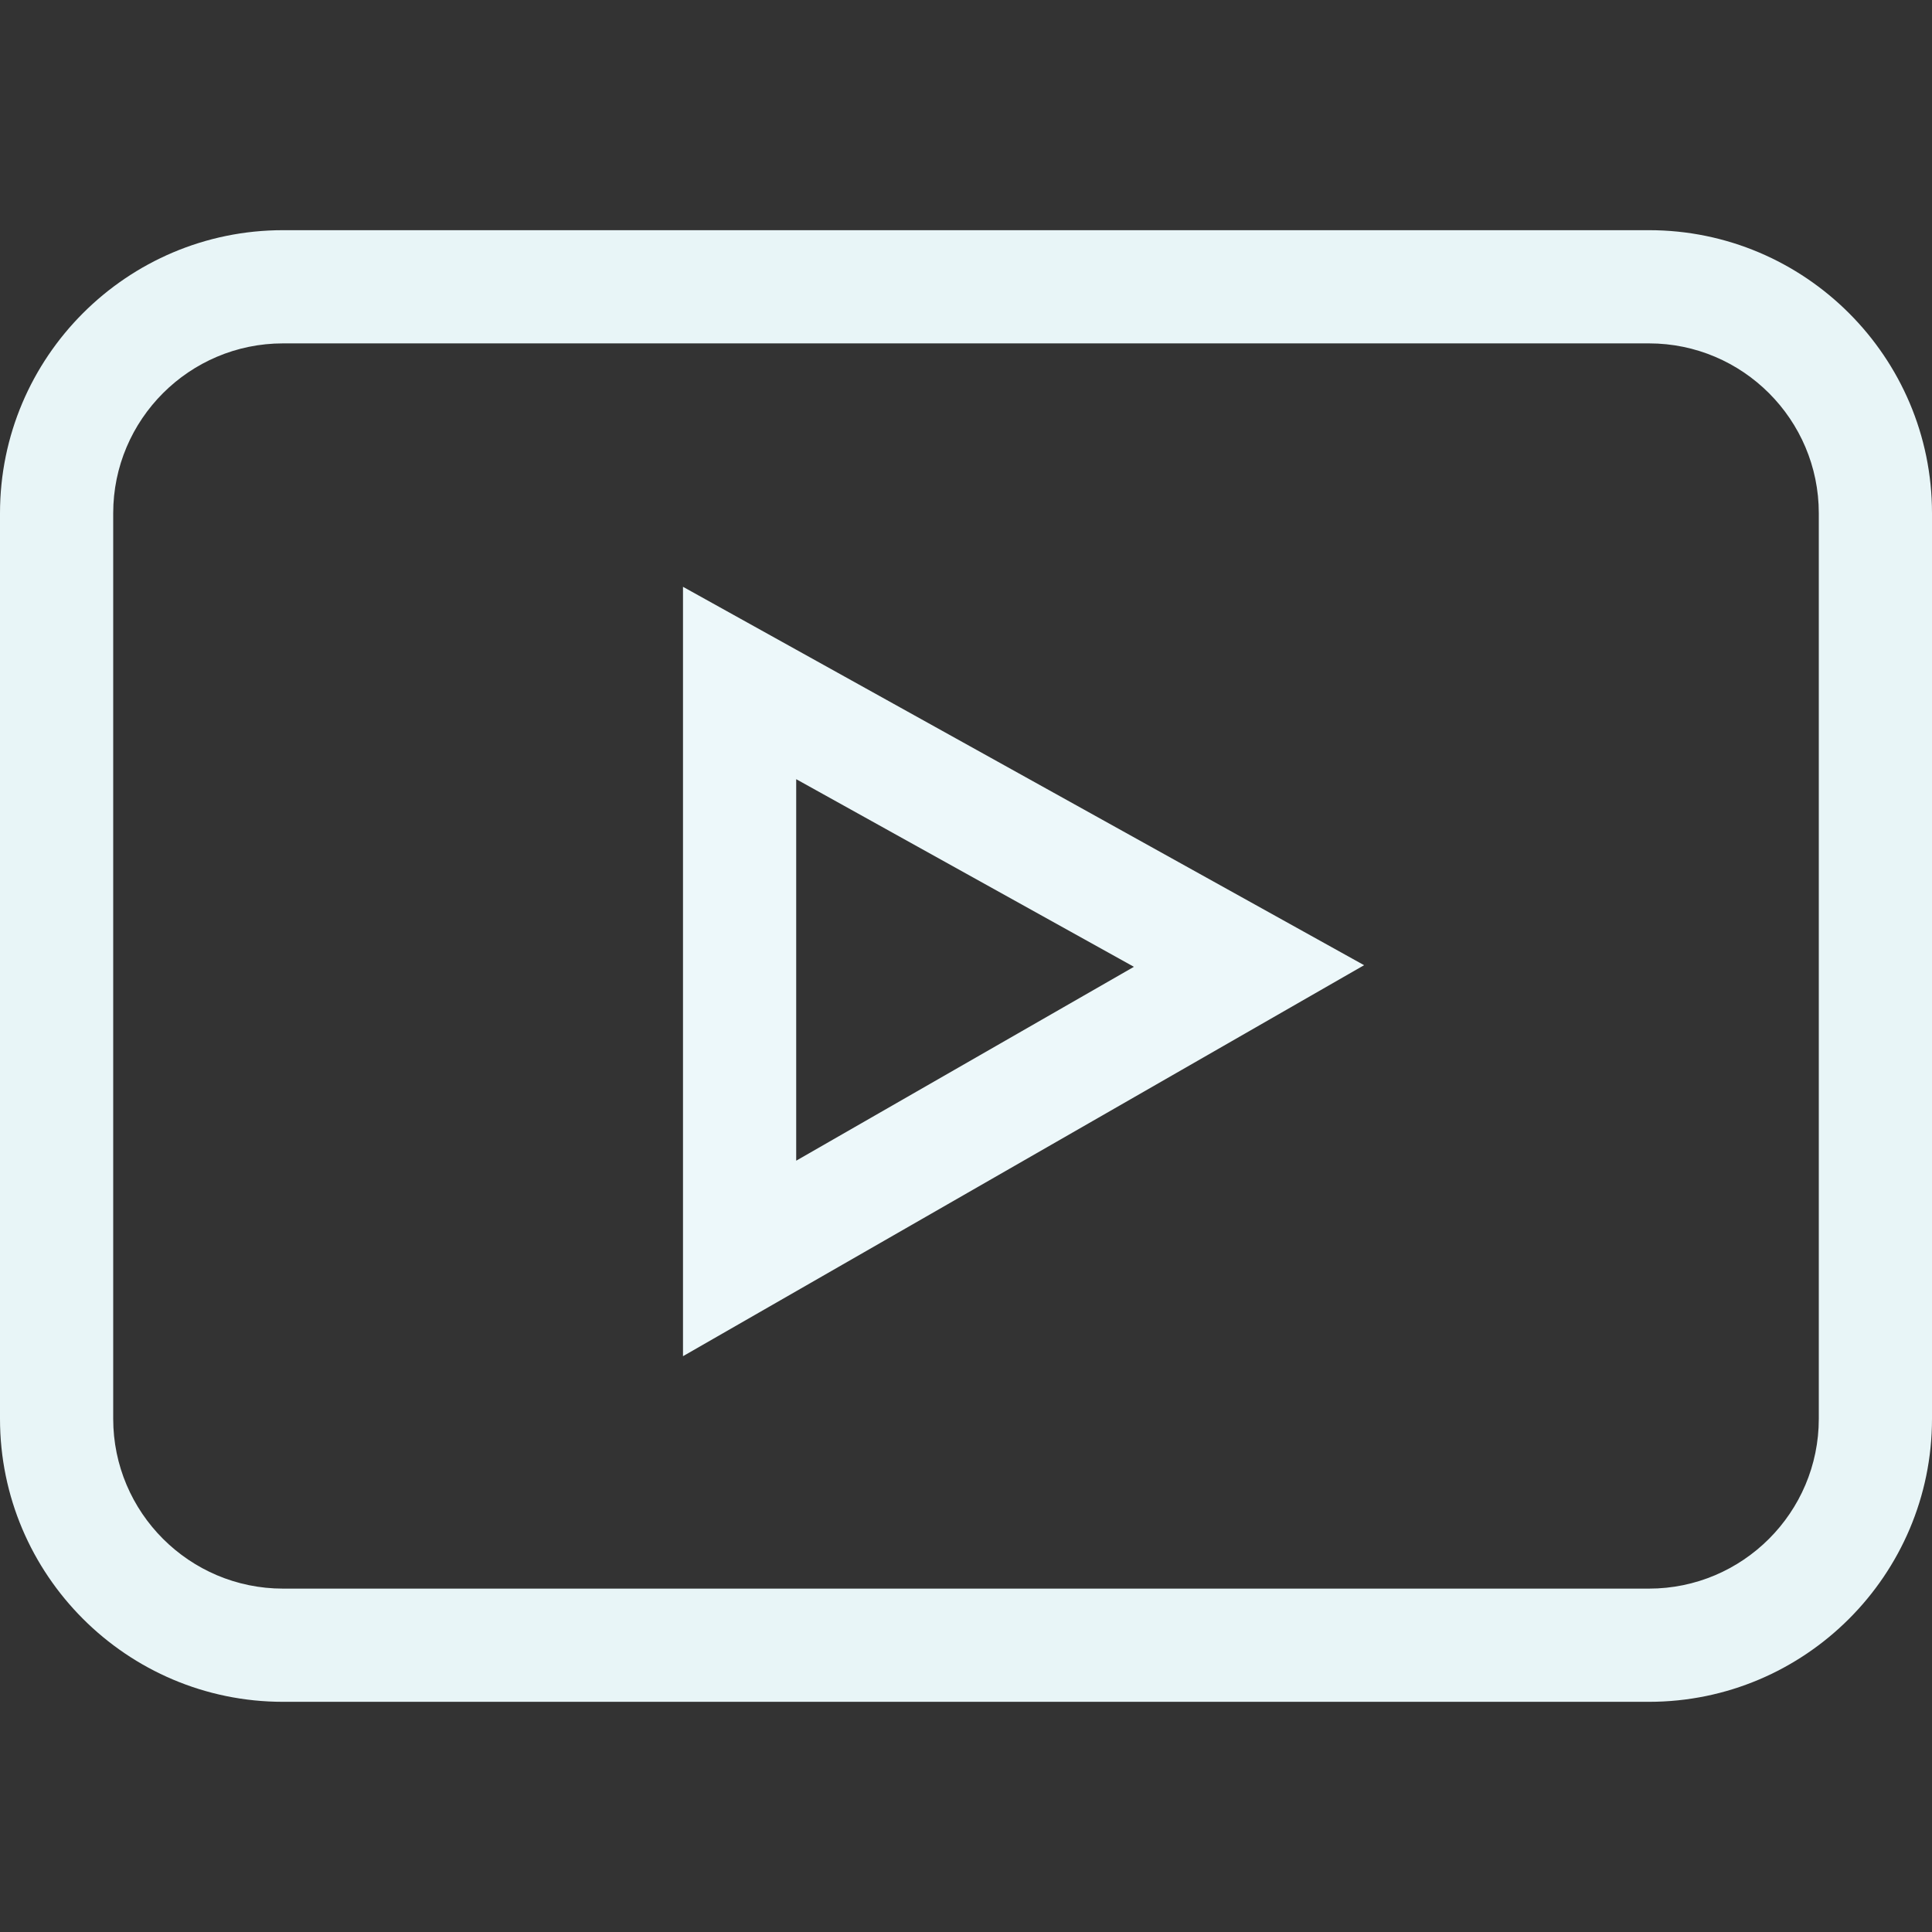 <svg viewBox="0 -61 512 512" xmlns="http://www.w3.org/2000/svg"><rect x="0" y="-61" width="512" height="512" fill="#333333" stroke="none"/><path d="m75 390h362c41.355 0 75-33.645 75-75v-240c0-41.355-33.645-75-75-75h-362c-41.355 0-75 33.645-75 75v240c0 41.355 33.645 75 75 75zm-45-315c0-24.812 20.188-45 45-45h362c24.812 0 45 20.188 45 45v240c0 24.812-20.188 45-45 45h-362c-24.812 0-45-20.188-45-45zm0 0" id="id_101" style="fill: rgb(232, 245, 247);"></path><path d="m181 94.508v203.898l180.5-103.621zm30 50.984 89.5 49.723-89.5 51.379zm0 0" id="id_102" style="fill: rgb(237, 248, 250);"></path></svg>